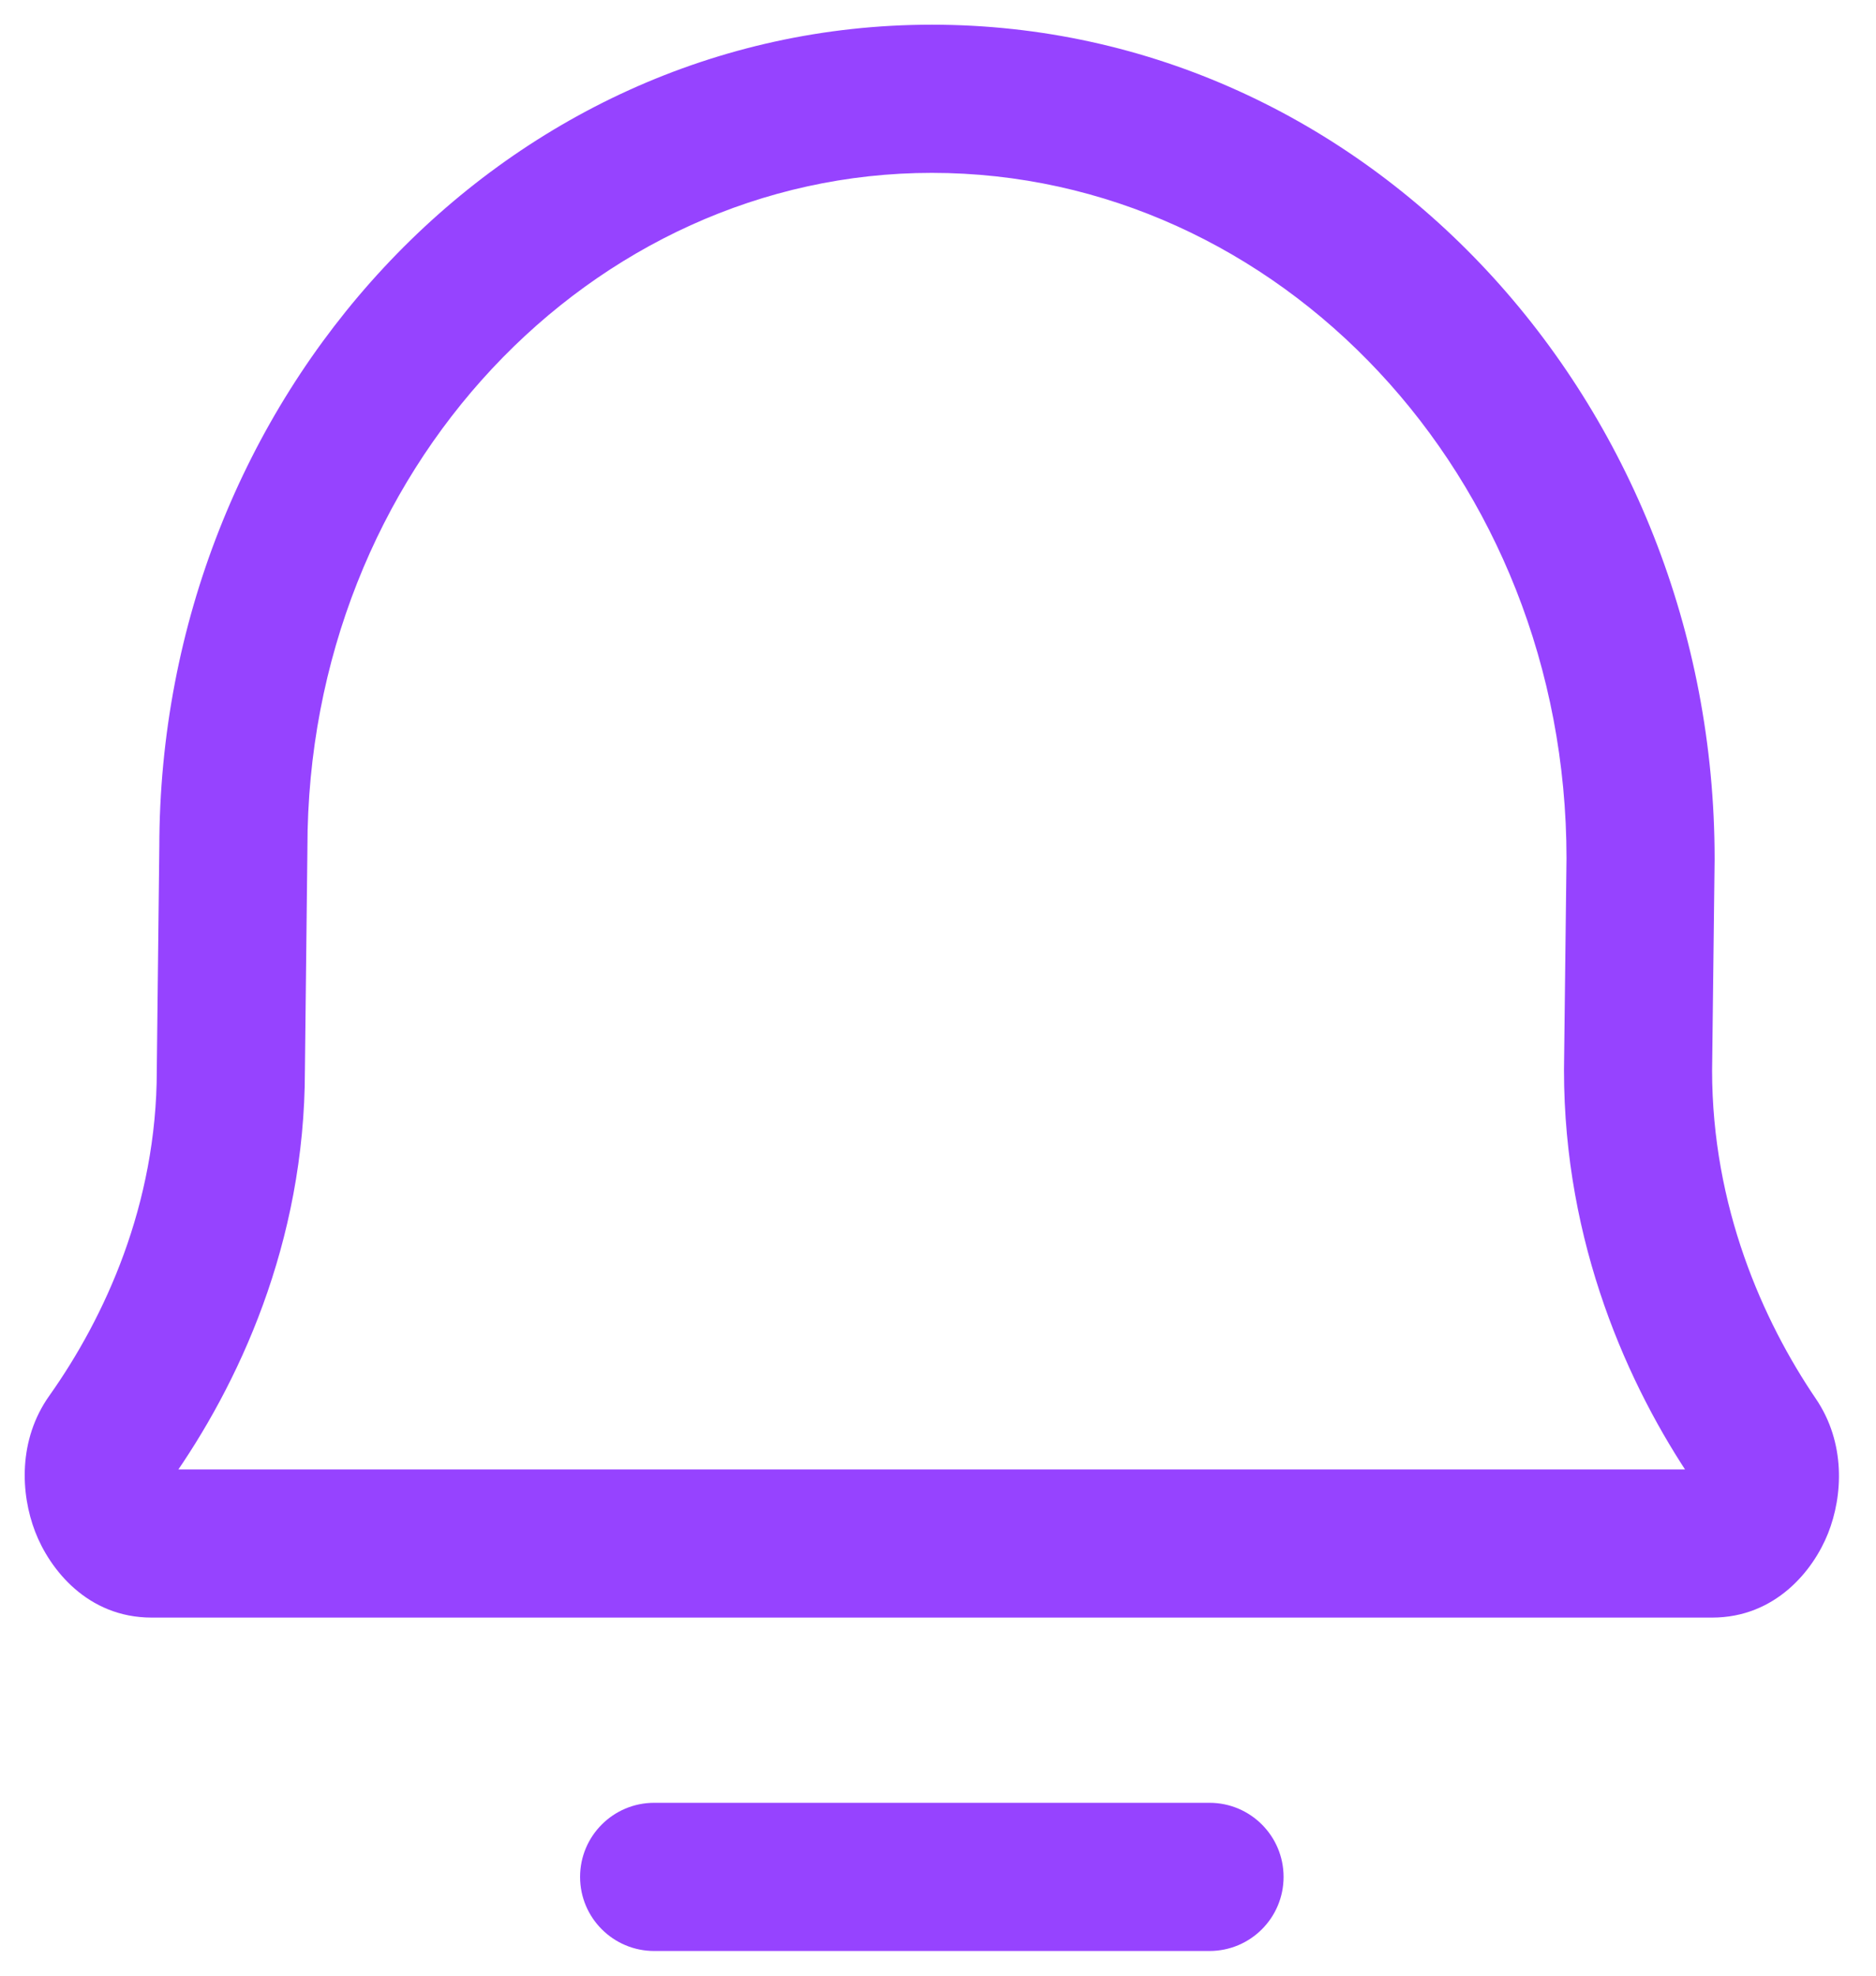 <svg width="38" height="40" viewBox="0 0 38 40" fill="none" xmlns="http://www.w3.org/2000/svg">
<path d="M2.223 29.125L0.999 28.258H0.999L2.223 29.125ZM4.676 21.67L3.176 21.653L3.176 21.662V21.67H4.676ZM4.727 17.163L6.227 17.18L6.227 17.171V17.163H4.727ZM35.541 29.161L36.781 28.318L36.781 28.318L35.541 29.161ZM33.18 21.67L31.68 21.652L31.68 21.661V21.67H33.18ZM33.231 17.386L34.731 17.404L34.731 17.395V17.386H33.231ZM13.25 36.5C12.422 36.5 11.75 37.172 11.75 38C11.75 38.828 12.422 39.5 13.25 39.5V36.5ZM24.5 39.5C25.329 39.5 26 38.828 26 38C26 37.172 25.329 36.5 24.5 36.5V39.5ZM3.446 29.992C4.821 28.053 6.176 25.172 6.176 21.67H3.176C3.176 24.389 2.121 26.675 0.999 28.258L3.446 29.992ZM6.176 21.687L6.227 17.18L3.227 17.146L3.176 21.653L6.176 21.687ZM36.781 28.318C35.706 26.736 34.68 24.427 34.68 21.67H31.68C31.68 25.177 32.98 28.063 34.3 30.004L36.781 28.318ZM34.68 21.688L34.731 17.404L31.731 17.368L31.68 21.652L34.68 21.688ZM34.731 17.386C34.731 8.16 27.728 0.5 18.875 0.5V3.5C25.879 3.5 31.731 9.617 31.731 17.386H34.731ZM34.681 32.75C35.965 32.75 36.731 31.794 37.029 31.044C37.332 30.28 37.387 29.209 36.781 28.318L34.3 30.004C34.276 29.969 34.263 29.938 34.257 29.917C34.254 29.907 34.252 29.9 34.251 29.895C34.251 29.893 34.251 29.891 34.25 29.89C34.25 29.889 34.25 29.889 34.25 29.889C34.25 29.888 34.25 29.888 34.25 29.888C34.25 29.888 34.25 29.888 34.25 29.889C34.25 29.889 34.25 29.889 34.25 29.89C34.25 29.89 34.25 29.892 34.25 29.894C34.25 29.897 34.249 29.902 34.248 29.907C34.247 29.919 34.243 29.929 34.24 29.937C34.231 29.961 34.235 29.932 34.293 29.883C34.363 29.824 34.5 29.75 34.681 29.75V32.75ZM6.227 17.163C6.227 9.517 11.986 3.5 18.875 3.5V0.5C10.137 0.5 3.227 8.06 3.227 17.163H6.227ZM3.071 29.75C3.256 29.75 3.396 29.827 3.464 29.886C3.52 29.934 3.522 29.961 3.511 29.933C3.502 29.908 3.5 29.882 3.5 29.874C3.501 29.867 3.499 29.918 3.446 29.992L0.999 28.258C0.365 29.151 0.415 30.24 0.712 31.011C1.002 31.765 1.767 32.75 3.071 32.75V29.75ZM34.681 29.75H3.071V32.75H34.681V29.75ZM13.25 39.5H24.5V36.5H13.25V39.5Z" fill="#9643FF"/>
</svg>
